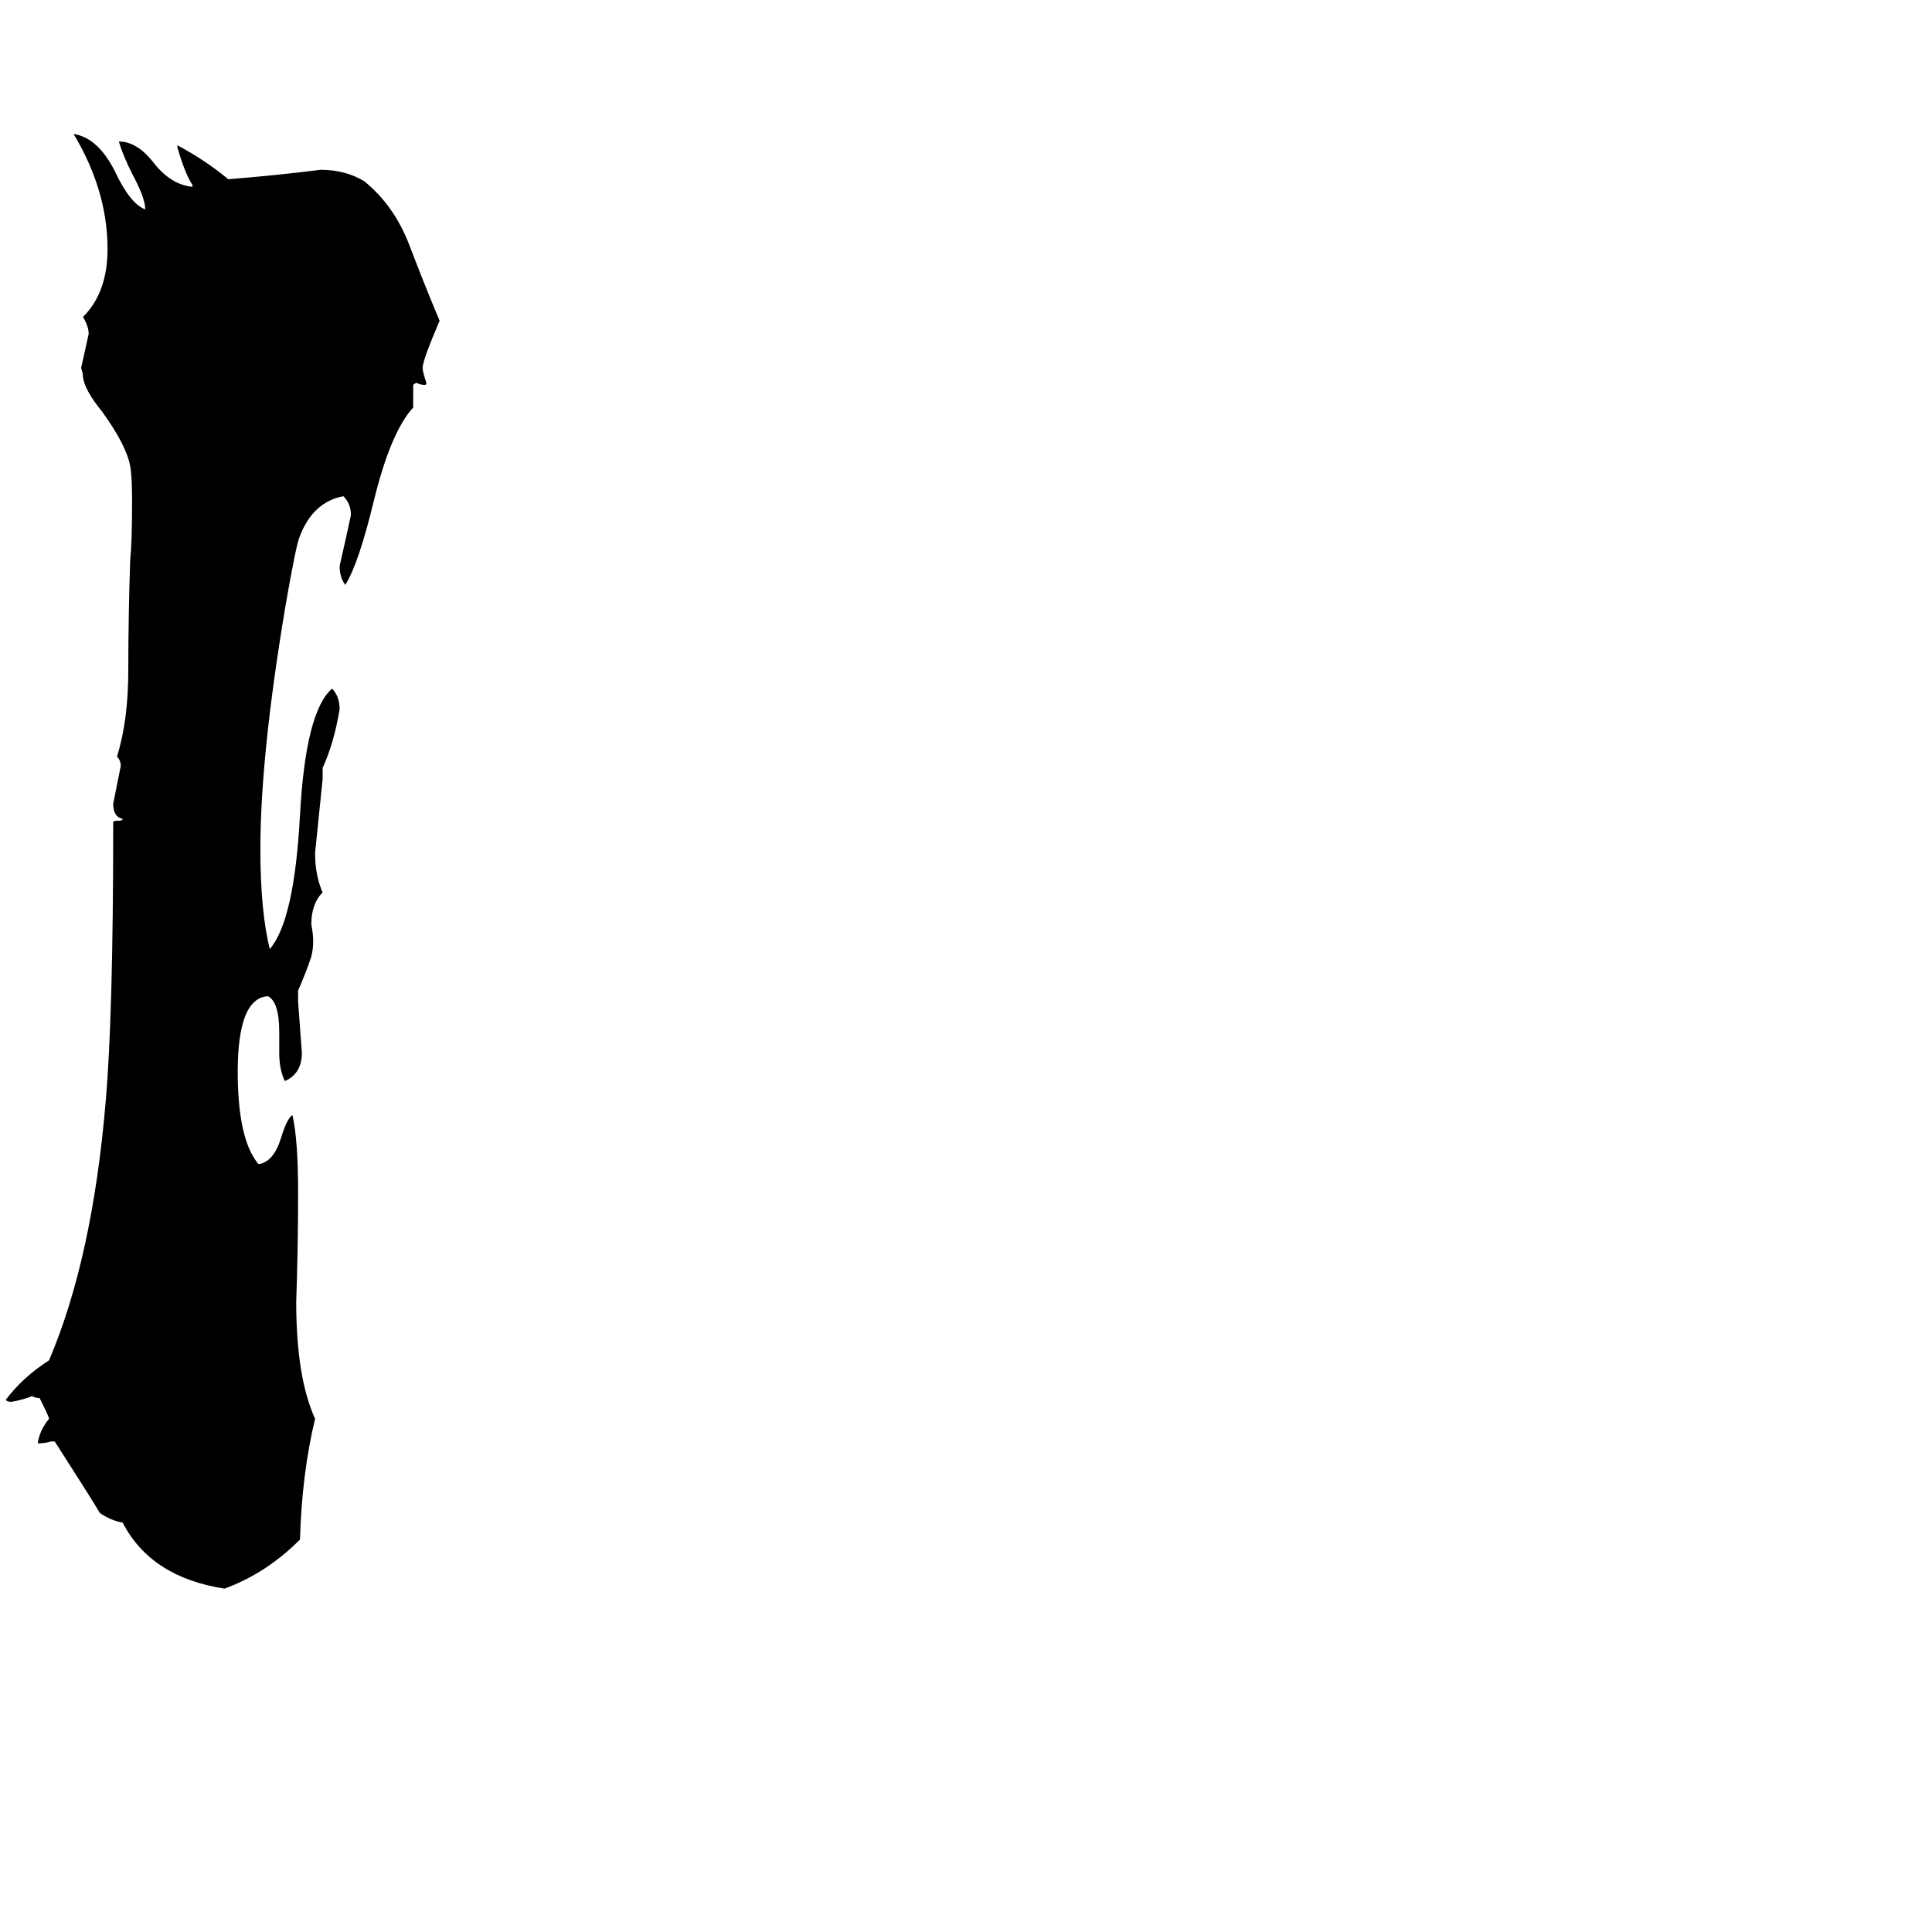 <svg xmlns="http://www.w3.org/2000/svg" viewBox="0 -800 1024 1024">
	<path fill="#000000" d="M29 -36H27Q24 -35 20 -35Q21 -42 26 -48Q26 -49 21 -59Q19 -59 17 -60Q12 -58 6 -57Q4 -57 3 -58Q12 -70 26 -79Q49 -133 56 -216Q60 -262 60 -362V-364Q60 -365 62 -365H63Q65 -365 65 -366Q60 -367 60 -374Q62 -384 64 -394Q64 -397 62 -399Q68 -418 68 -445Q68 -473 69 -503Q70 -513 70 -534Q70 -548 69 -553Q67 -564 54 -582Q45 -593 44 -600Q44 -602 43 -605Q45 -614 47 -623Q47 -627 44 -632Q57 -645 57 -668Q57 -699 39 -729Q52 -727 61 -709Q69 -692 77 -689Q77 -695 70 -708Q65 -718 63 -725Q73 -725 82 -713Q91 -702 102 -701V-702Q98 -708 94 -722V-723Q109 -715 121 -705Q146 -707 170 -710Q183 -710 193 -704Q209 -691 217 -670Q225 -649 233 -630Q224 -609 224 -605Q224 -603 226 -597Q226 -596 225 -596Q223 -596 221 -597Q220 -597 219 -596V-584Q207 -571 198 -534Q190 -501 183 -490Q180 -494 180 -500Q183 -513 186 -527Q186 -533 182 -537Q166 -534 159 -516Q157 -512 151 -477Q138 -399 138 -350Q138 -317 143 -297Q156 -312 159 -368Q162 -423 176 -435Q180 -431 180 -424Q177 -406 171 -393V-387Q169 -367 167 -348Q167 -336 171 -327Q165 -321 165 -310Q166 -305 166 -301Q166 -297 165 -293Q162 -284 158 -275V-269Q159 -255 160 -242Q160 -231 151 -227Q148 -233 148 -242V-253Q148 -269 142 -272Q126 -271 126 -232Q126 -196 137 -183Q145 -184 149 -197Q152 -207 155 -209Q158 -196 158 -168Q158 -139 157 -110Q157 -70 167 -48Q160 -19 159 16Q141 34 119 42Q80 36 65 7Q59 6 53 2Q47 -8 29 -36Z"/>
</svg>